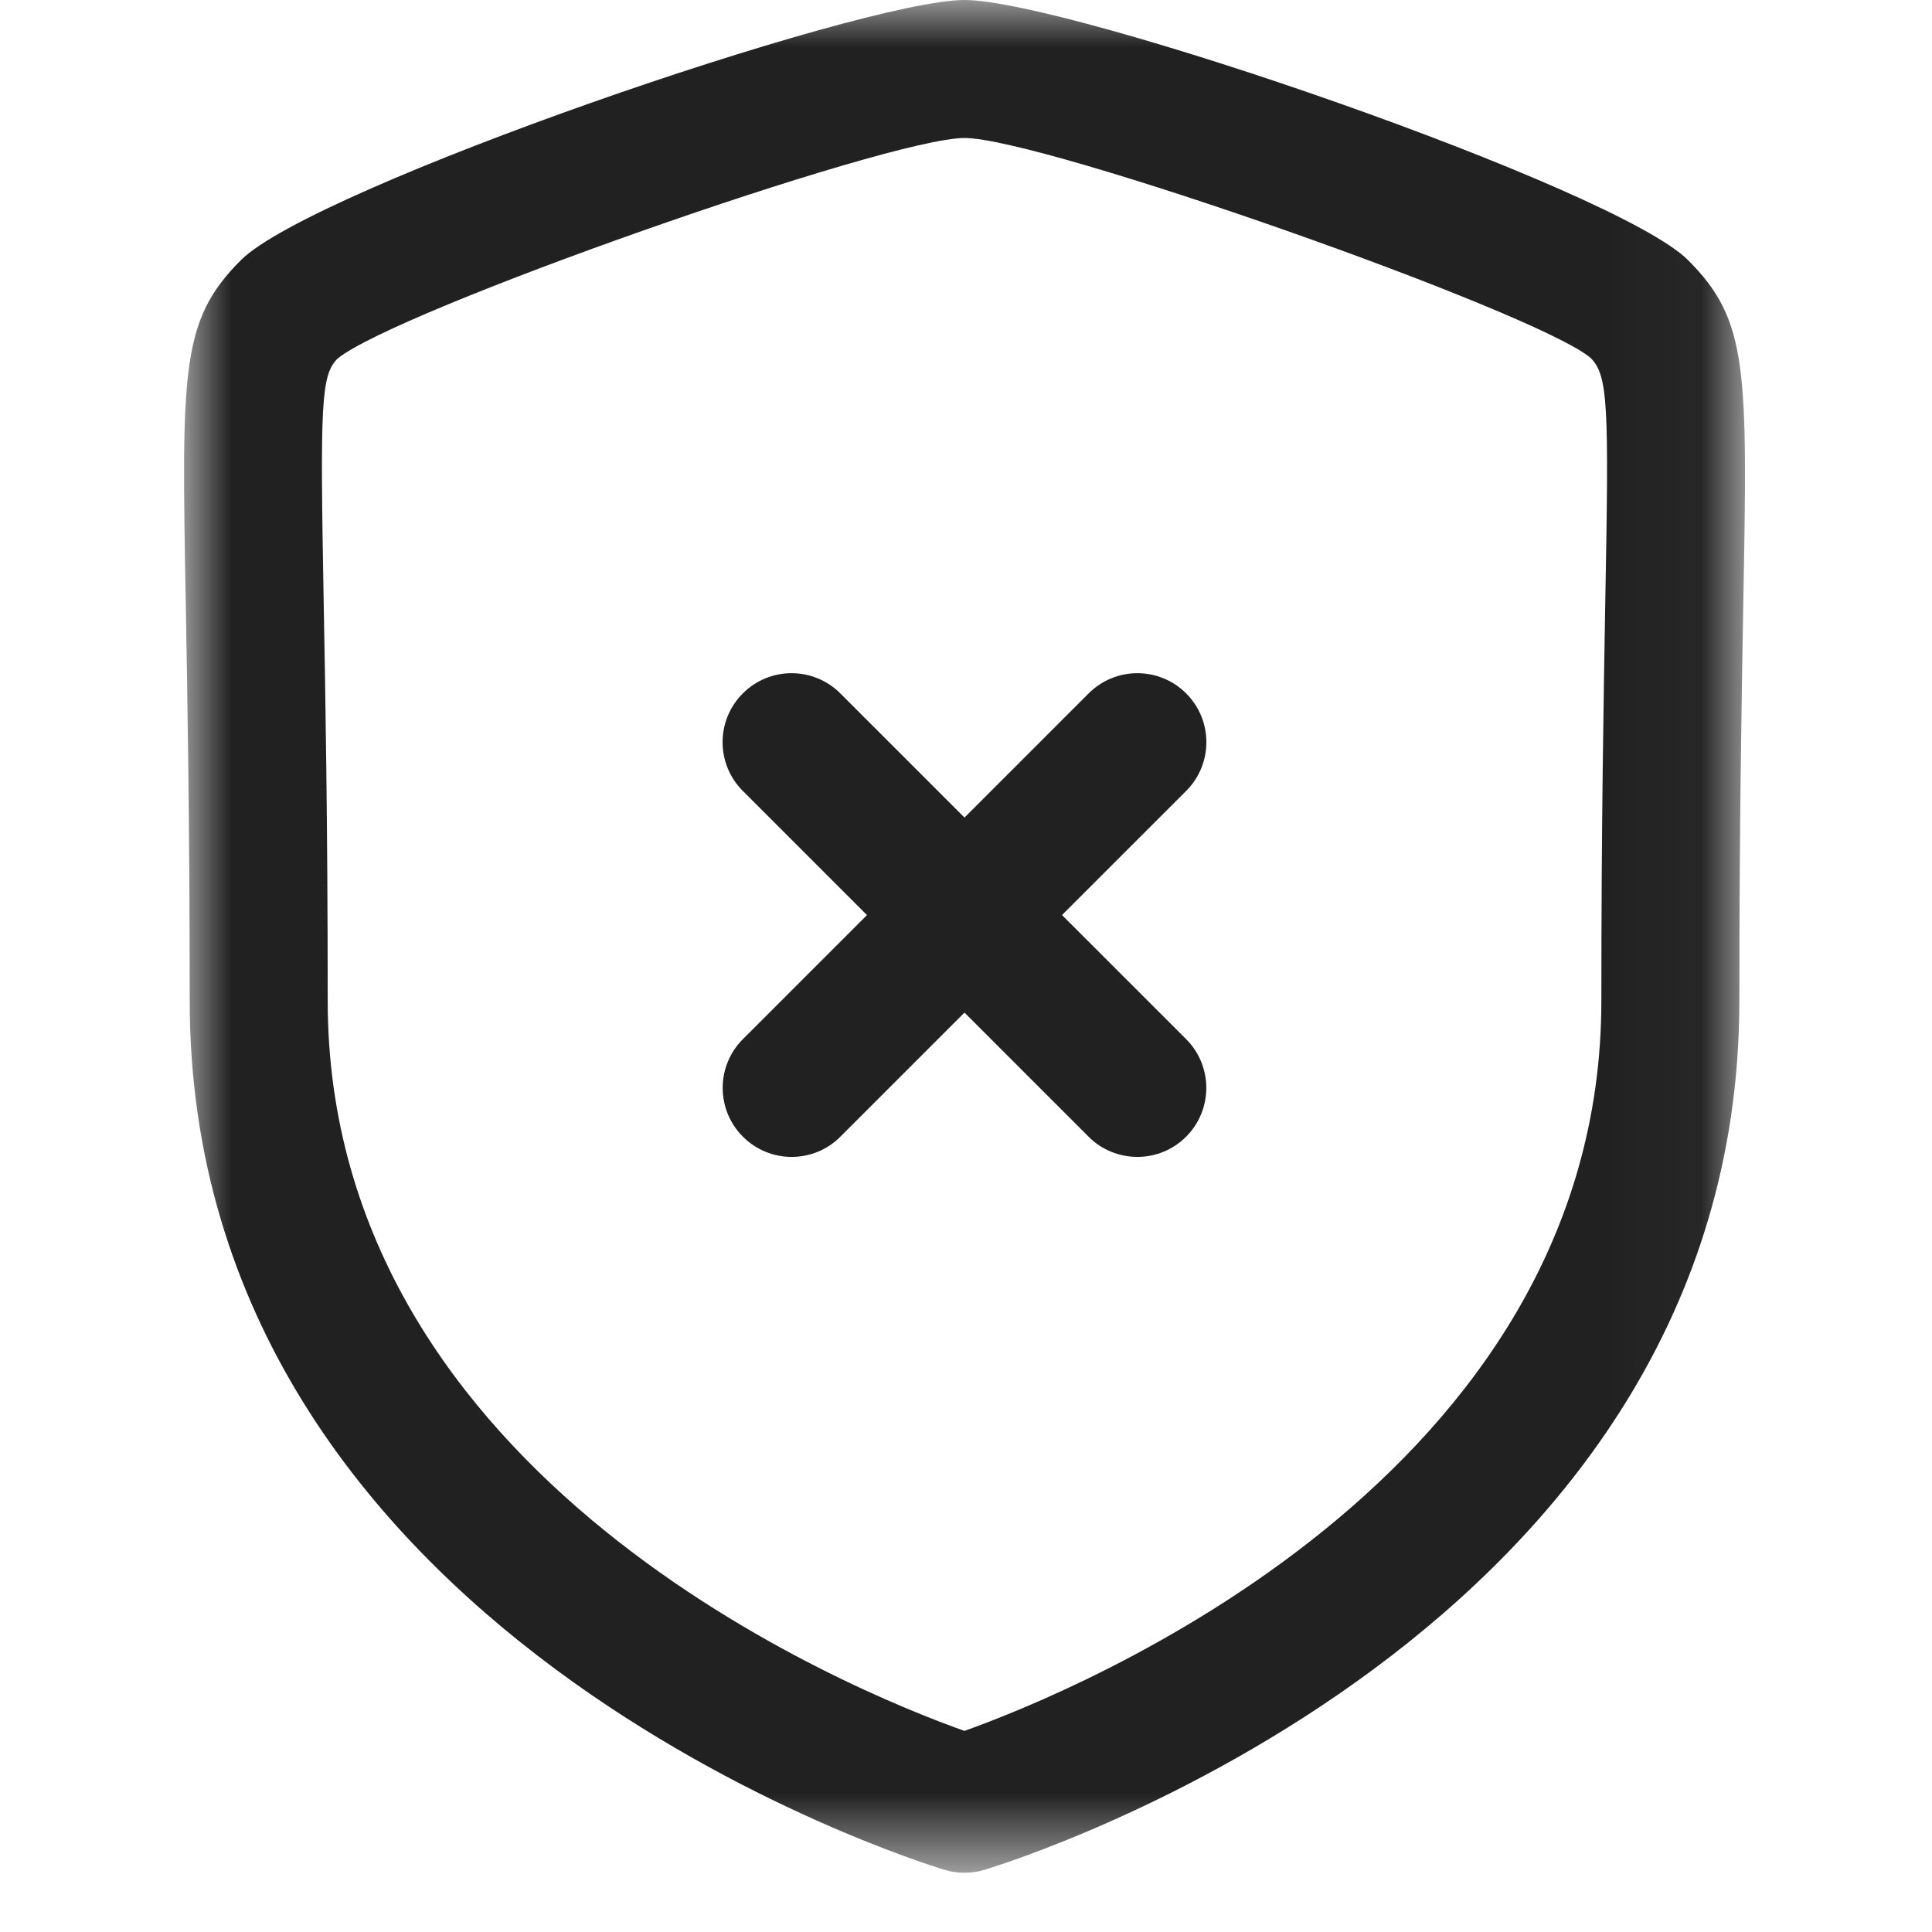 <svg width="24" height="24" viewBox="0 0 17 21" fill="none" xmlns="http://www.w3.org/2000/svg">
    <mask id="mask0_430_8685" style="mask-type:luminance" maskUnits="userSpaceOnUse" x="0" y="0" width="17" height="21">
        <path fill-rule="evenodd" clip-rule="evenodd" d="M0 0H16.967V20.356H0V0Z" fill="white"/>
    </mask>
    <g mask="url(#mask0_430_8685)">
        <path fill-rule="evenodd" clip-rule="evenodd" d="M8.484 1.5C7.636 1.5 2.285 3.384 1.668 3.899C1.487 4.081 1.48 4.399 1.518 6.526C1.537 7.552 1.562 8.947 1.562 10.879C1.562 16.08 7.284 18.389 8.483 18.814C9.681 18.387 15.406 16.065 15.406 10.879C15.406 8.949 15.431 7.555 15.449 6.529C15.488 4.4 15.481 4.082 15.288 3.889C14.682 3.384 9.332 1.5 8.484 1.5ZM8.484 20.356C8.411 20.356 8.338 20.346 8.267 20.324C7.932 20.223 0.062 17.761 0.062 10.879C0.062 8.959 0.037 7.572 0.019 6.554C-0.027 4.014 -0.037 3.484 0.618 2.828C1.405 2.041 7.351 0 8.484 0C9.617 0 15.563 2.041 16.349 2.828C17.005 3.484 16.995 4.014 16.949 6.557C16.931 7.575 16.906 8.962 16.906 10.879C16.906 17.761 9.036 20.223 8.701 20.324C8.63 20.346 8.557 20.356 8.484 20.356Z" fill="#212121"/>
    </g>
    <path fill-rule="evenodd" clip-rule="evenodd" d="M10.363 12.575C10.171 12.575 9.978 12.502 9.832 12.355L6.074 8.597C5.781 8.304 5.781 7.83 6.074 7.537C6.367 7.244 6.841 7.244 7.134 7.537L10.893 11.295C11.185 11.588 11.185 12.062 10.893 12.355C10.746 12.502 10.555 12.575 10.363 12.575Z" fill="#212121"/>
    <path fill-rule="evenodd" clip-rule="evenodd" d="M6.605 12.575C6.413 12.575 6.221 12.502 6.075 12.355C5.782 12.062 5.782 11.588 6.075 11.295L9.833 7.537C10.126 7.244 10.6 7.244 10.893 7.537C11.186 7.83 11.186 8.304 10.893 8.597L7.135 12.355C6.989 12.502 6.797 12.575 6.605 12.575Z" fill="#212121"/>
</svg>

